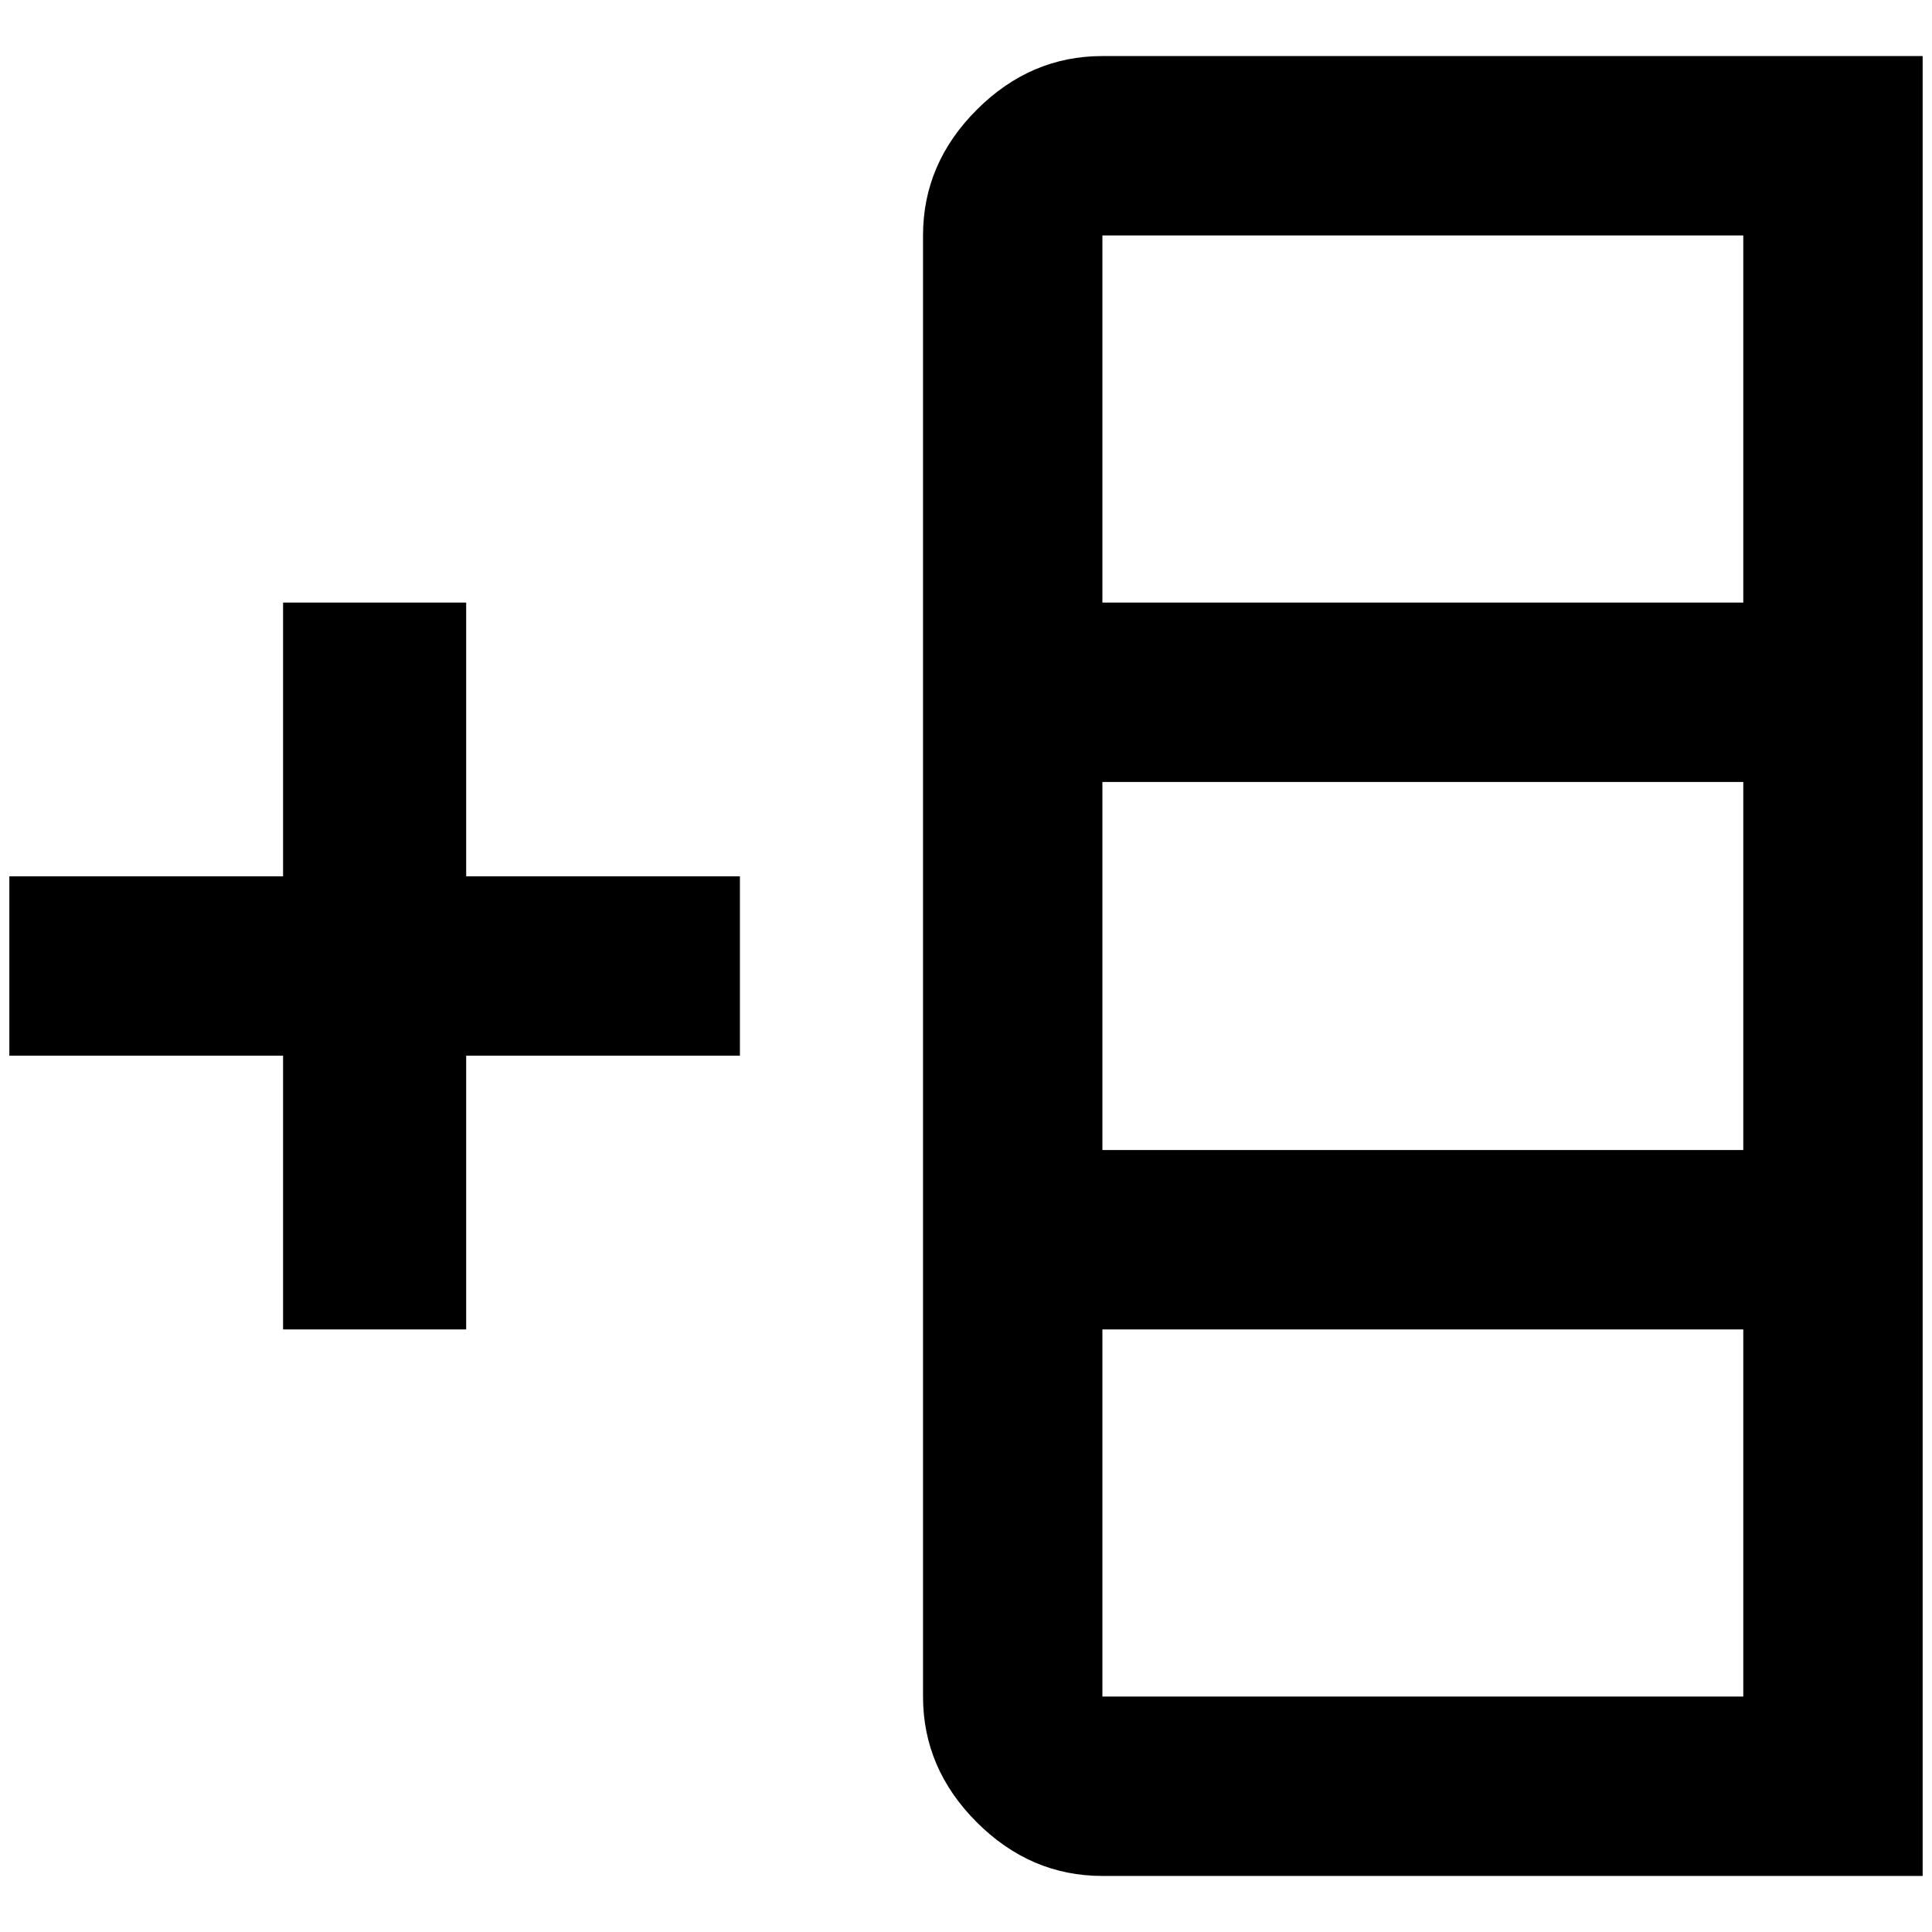 <?xml version="1.0" standalone="no"?>
<!DOCTYPE svg PUBLIC "-//W3C//DTD SVG 1.1//EN" "http://www.w3.org/Graphics/SVG/1.1/DTD/svg11.dtd" >
<svg xmlns="http://www.w3.org/2000/svg" xmlns:xlink="http://www.w3.org/1999/xlink" version="1.1" width="2048" height="2048" viewBox="-10 0 2068 2048">
   <path fill="currentColor"
d="M1170 50q-77 0 -134.5 57.5t-57.5 134.5v1564q0 77 57.5 134.5t134.5 57.5h878v-1948h-878zM1856 827v394h-686v-394h686zM1856 1413v393h-686v-393h686zM1856 242v393h-686v-393h686zM782 928h-293v-293h-196v293h-293v192h293v293h196v-293h293v-192z" />
</svg>
